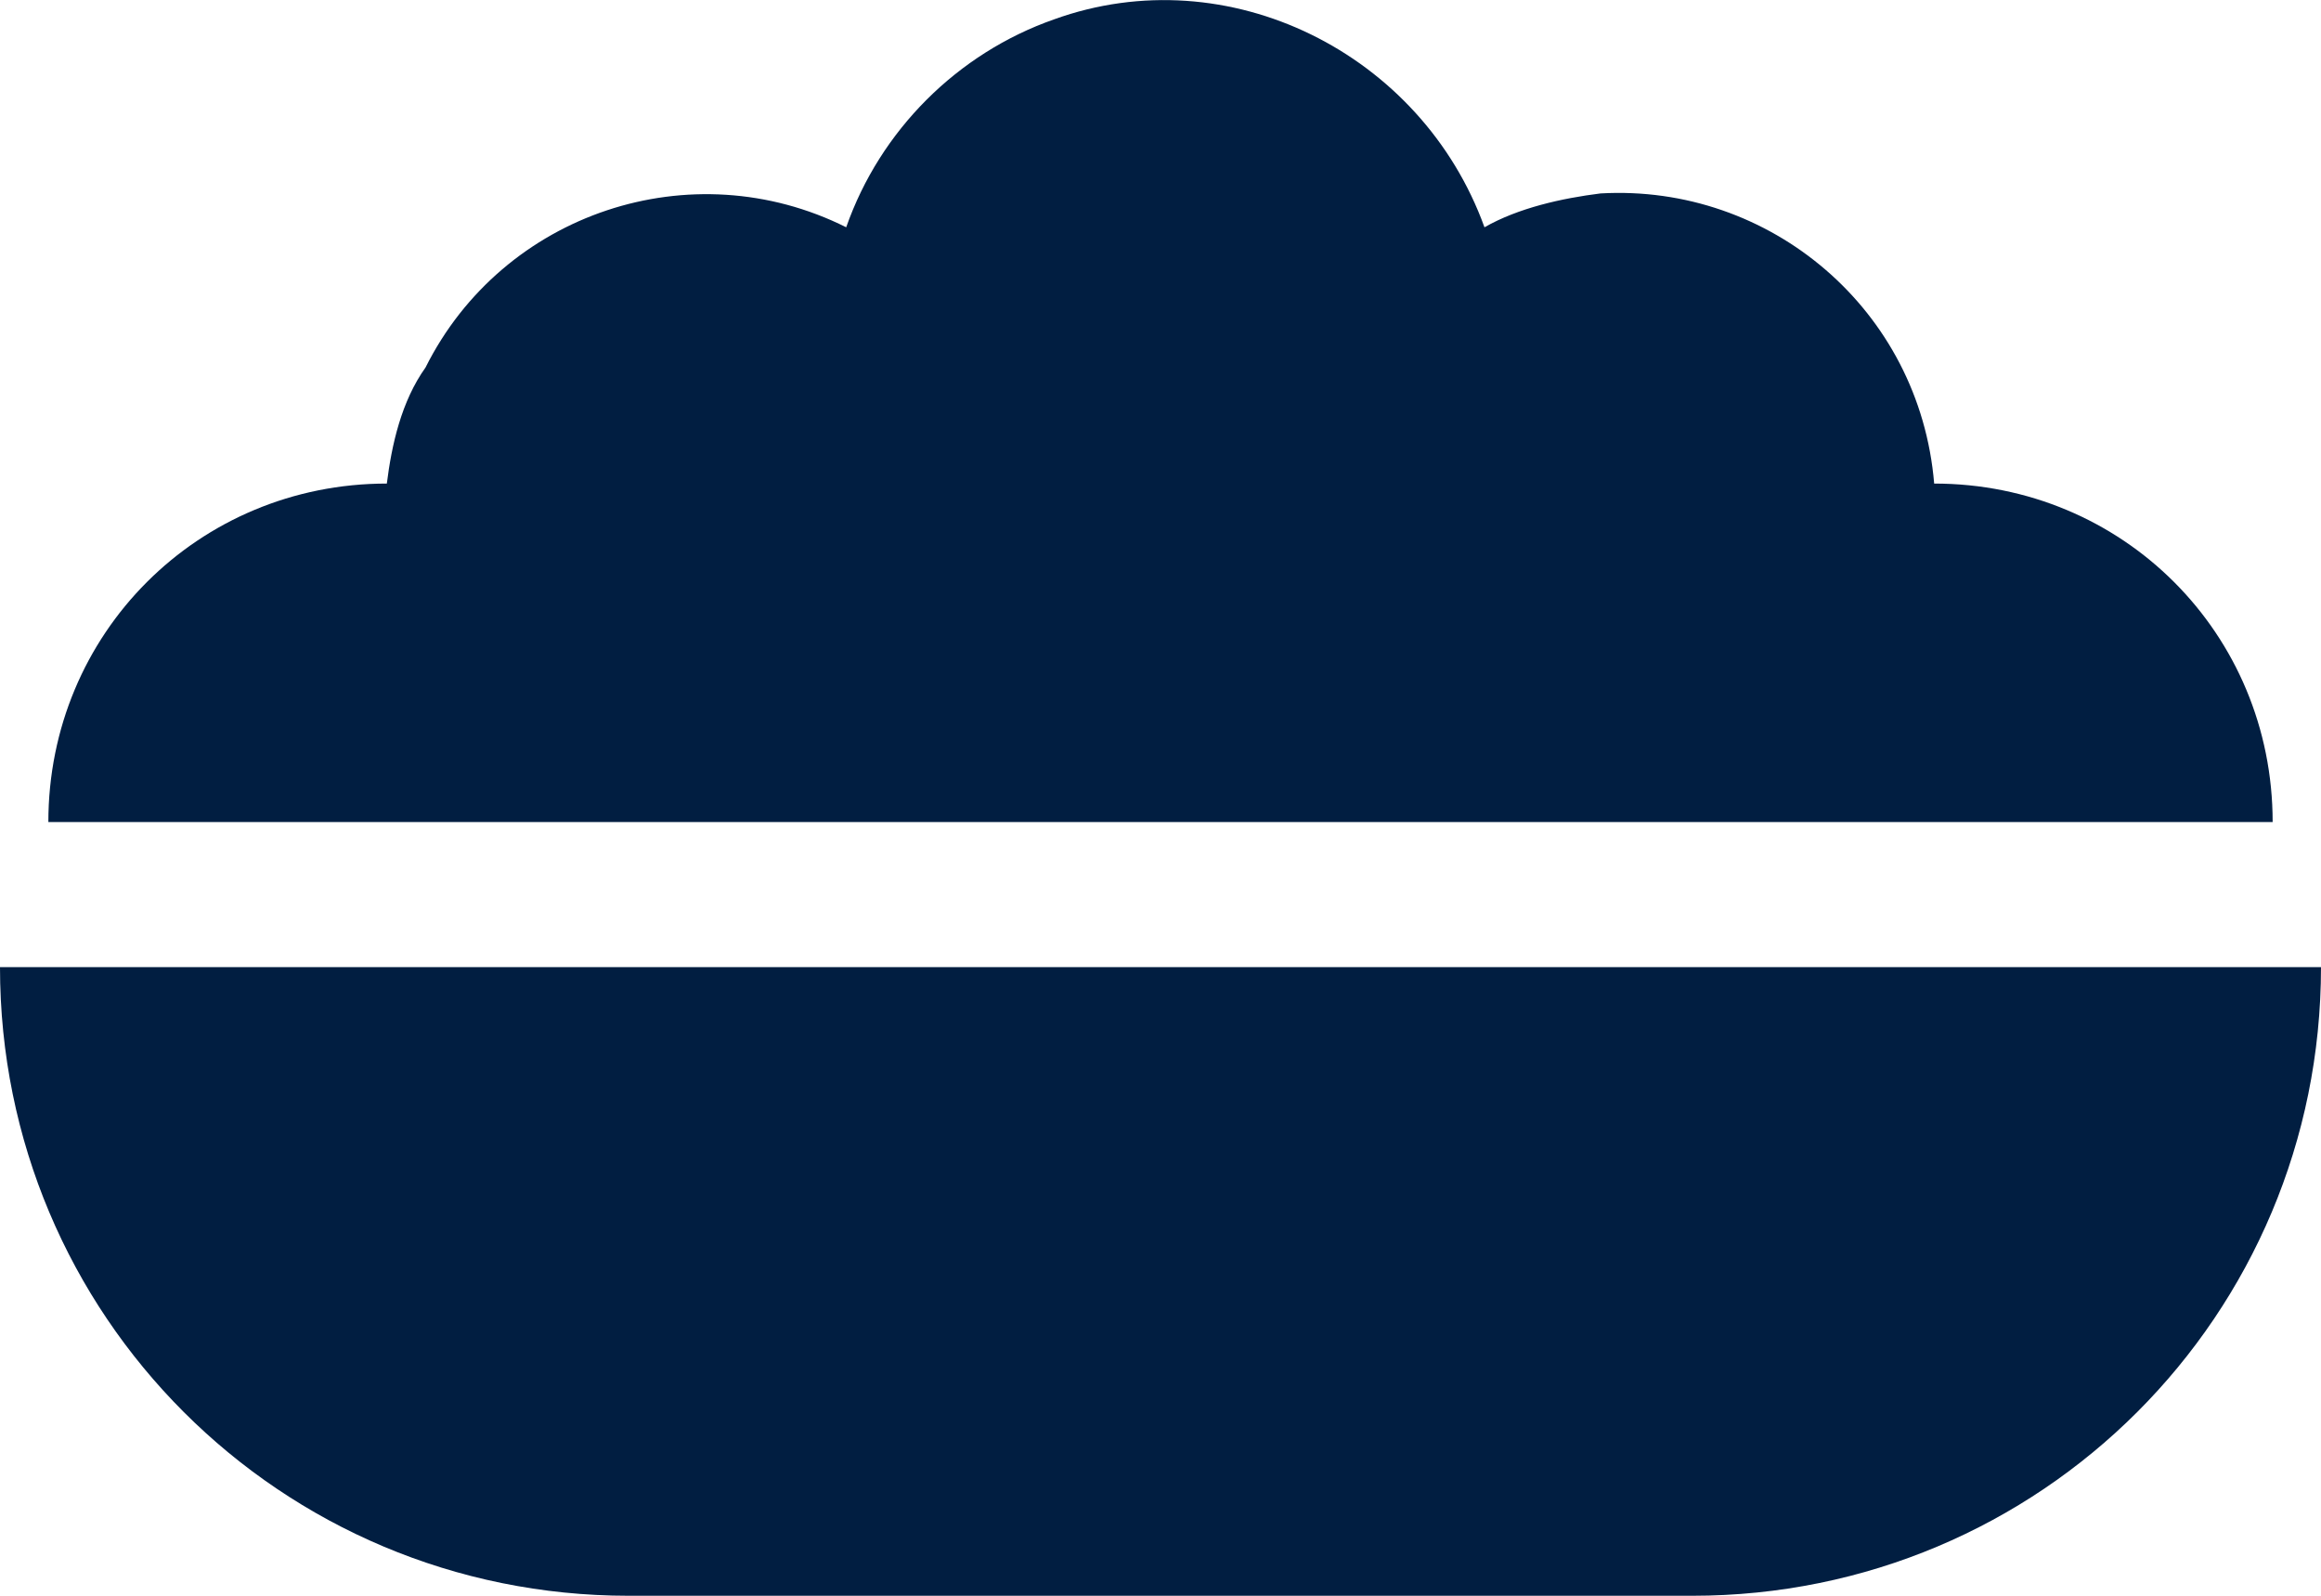 <?xml version="1.0" encoding="utf-8"?>
<!-- Generator: Adobe Illustrator 25.0.0, SVG Export Plug-In . SVG Version: 6.00 Build 0)  -->
<svg version="1.1" id="Layer_1" xmlns="http://www.w3.org/2000/svg" xmlns:xlink="http://www.w3.org/1999/xlink" x="0px" y="0px"
	 viewBox="0 0 48 33" style="enable-background:new 0 0 48 33;" xml:space="preserve">
<style type="text/css">
	.st0{fill:#011E41;}
</style>
<g id="Layer_2_1_">
	<g id="Icons">
		<path class="st0" d="M0,20c0,7.2,5.8,13,13,13c0,0,0,0,0,0h22c7.2,0,13-5.8,13-13H0z"/>
		<path class="st0" d="M15,17h32c0-3.9-3.1-7-7-7c0,0,0,0,0,0l0,0c-0.3-3.6-3.4-6.2-6.9-6c-0.8,0.1-1.7,0.3-2.4,0.7
			c-1.3-3.6-5.3-5.6-8.9-4.3c-2,0.7-3.6,2.3-4.3,4.3c-3.2-1.6-7.1-0.3-8.7,2.9C8.3,8.3,8.1,9.2,8,10l0,0c-3.9,0-7,3.1-7,7
			c0,0,0,0,0,0H15z"/>
	</g>
</g>
</svg>
